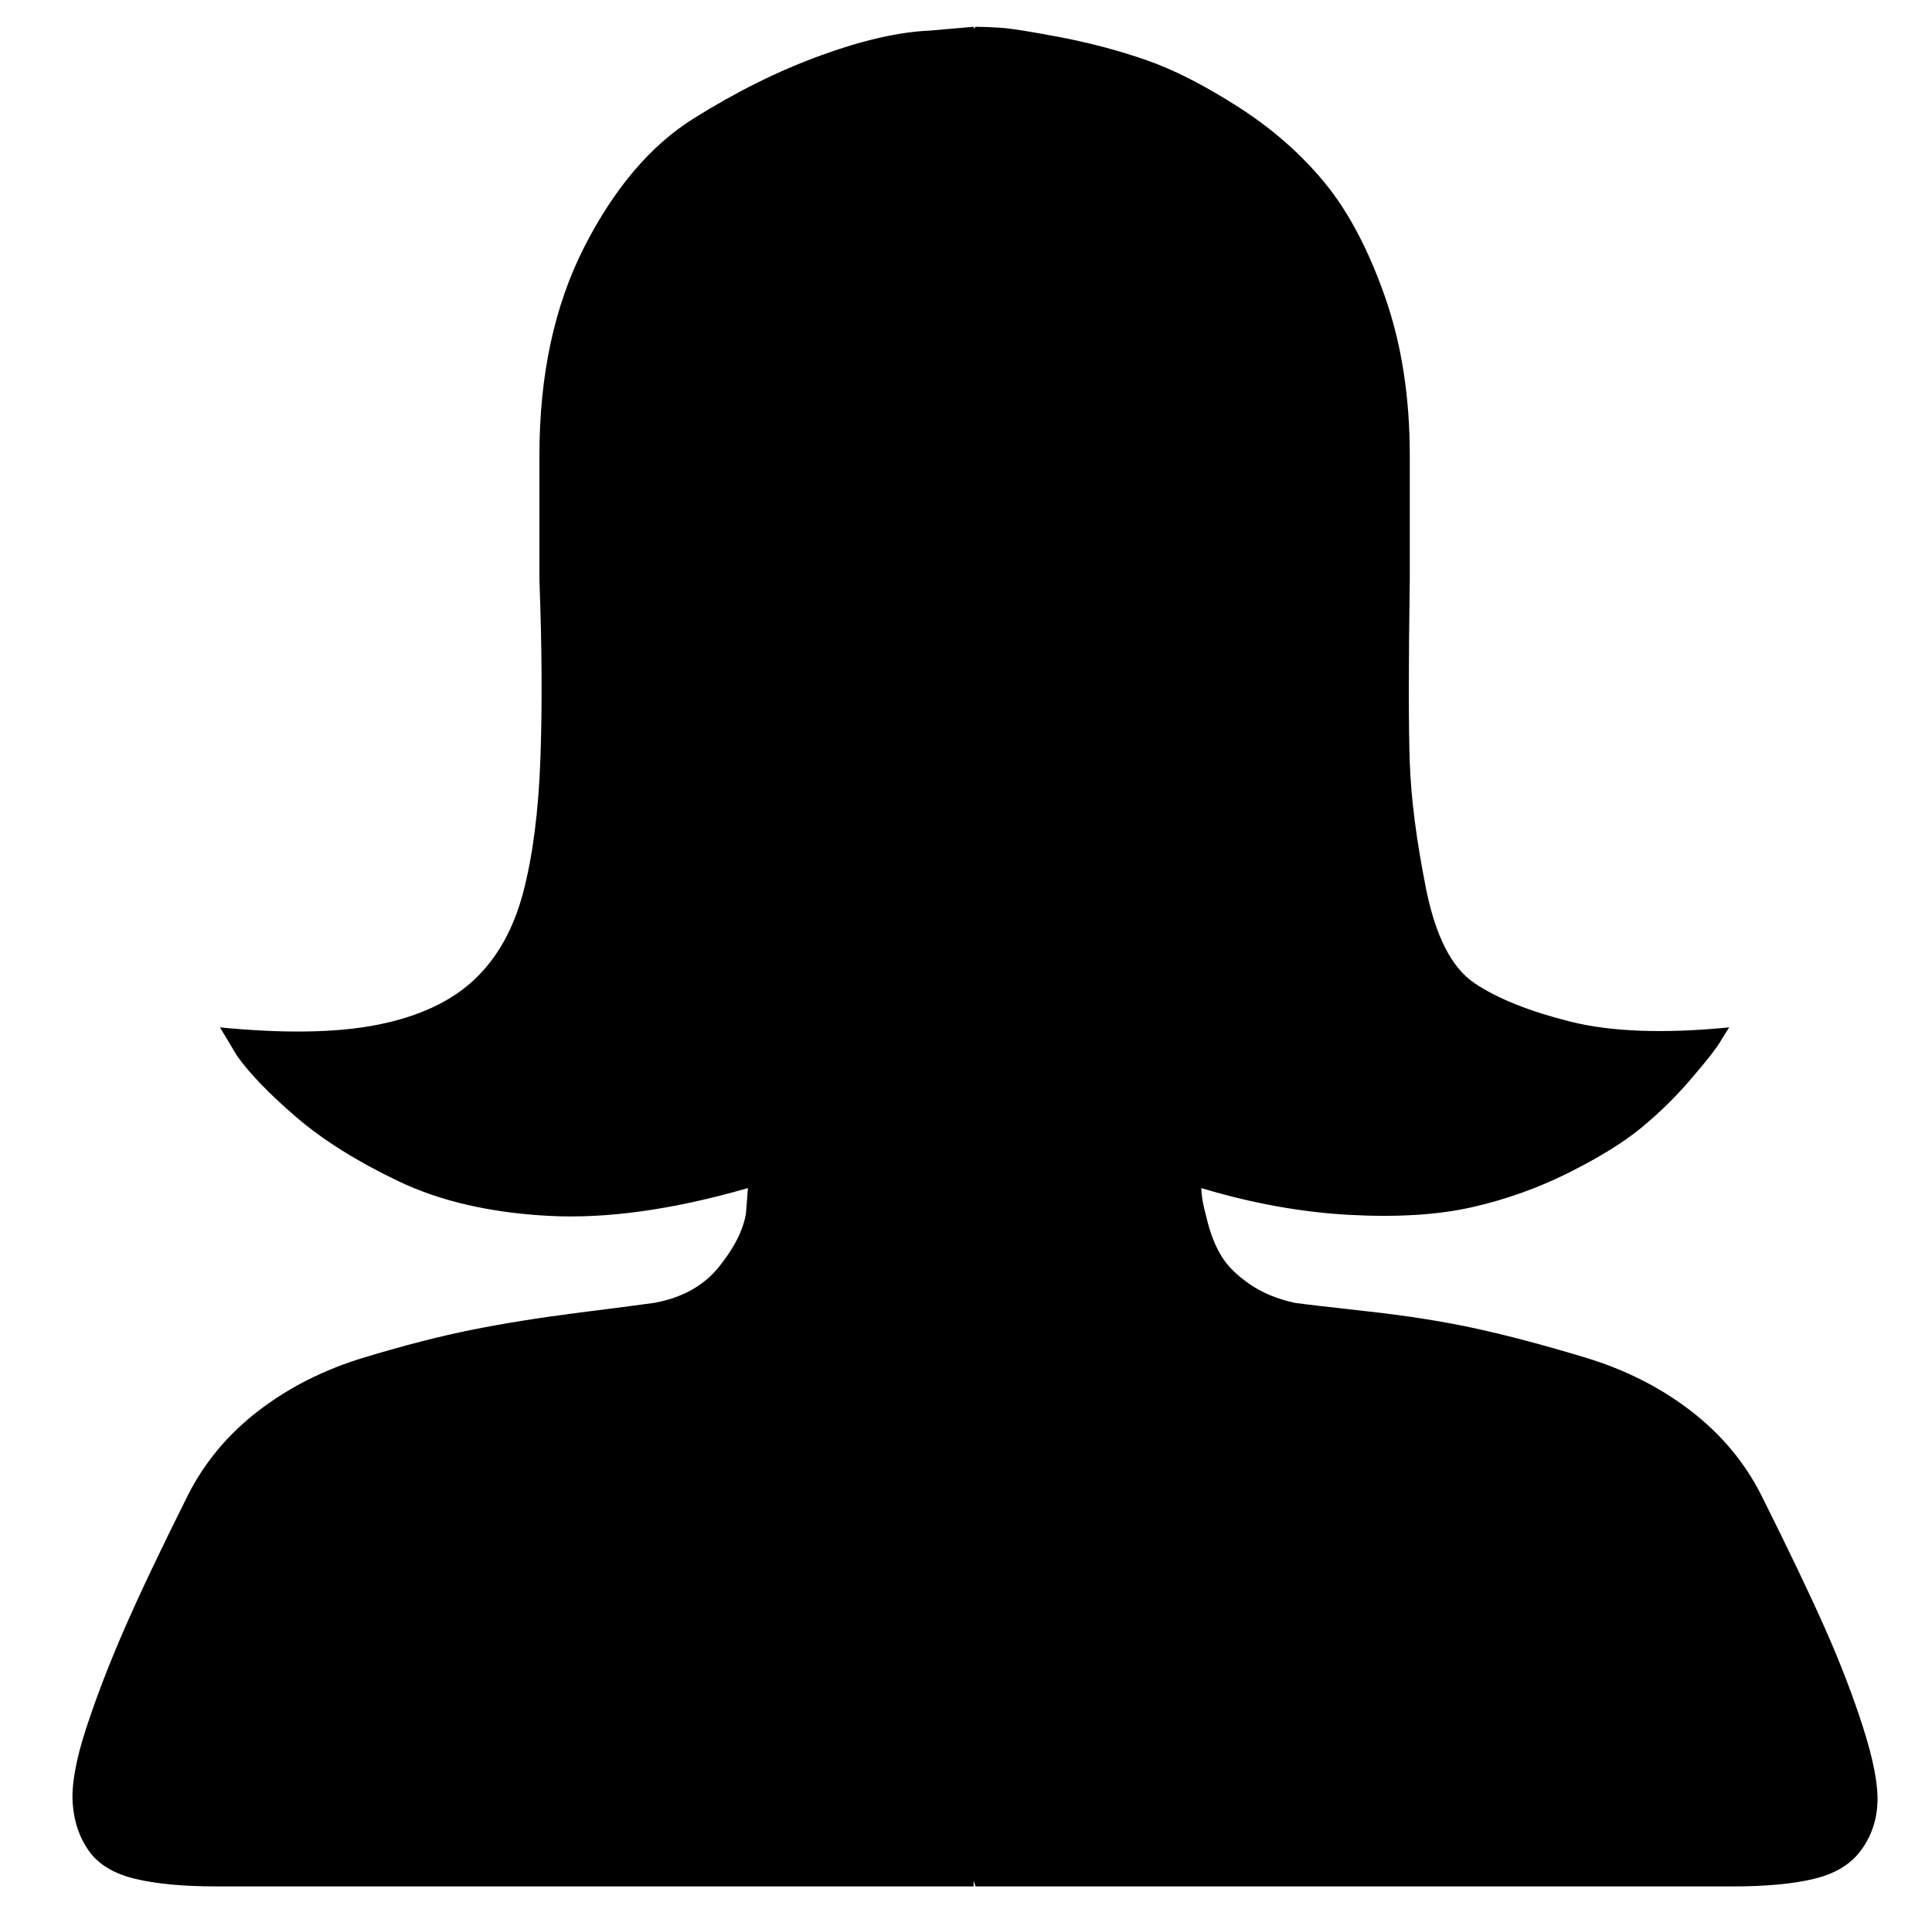<?xml version="1.0" standalone="no"?>
<!DOCTYPE svg PUBLIC "-//W3C//DTD SVG 1.1//EN" "http://www.w3.org/Graphics/SVG/1.1/DTD/svg11.dtd" >
<svg xmlns="http://www.w3.org/2000/svg" xmlns:xlink="http://www.w3.org/1999/xlink" version="1.1" viewBox="-10 0 1010 1000">
  <g transform="matrix(1 0 0 -1 0 800)">
   <path fill="currentColor"
d="M911 18q21 -42 33 -69t20 -52t7.5 -39t-8.5 -25t-24.5 -15t-42.5 -4h-396l-1 3v-3h-396q-26 0 -42.5 4t-24 14.5t-8.5 25t7 39t20 52t33 69.5q13 26 37 44.5t55.5 28t56.5 14.5t56.5 9t38.5 5q22 4 34 19t14 28l1 13q-59 -17 -104.5 -14.5t-78 18t-53.5 33.5t-31 32
l-9 15q51 -5 83 1.5t50 23.5t25.5 45.5t9 69.5t-0.5 94v65q0 63 23.5 109t57 67t66.5 33t57 13l23 2v-1l1 1q5 0 13 -0.5t31.5 -5t45 -12t48 -24.5t45 -39.5t31.5 -59.5t13 -83v-65q-1 -67 0 -95.5t8.5 -66t25.5 -49.5t50 -20t83 -3q-2 -3 -5 -8t-15 -19t-26 -25.5
t-38 -23.5t-50.5 -18t-64 -4t-77.5 14q0 -2 0.5 -5.5t3 -13t7 -17t14.5 -14.5t24 -10q7 -1 38.5 -4.5t56.5 -9t56.5 -15t55.5 -28t37 -44.5z" />
  </g>

</svg>
